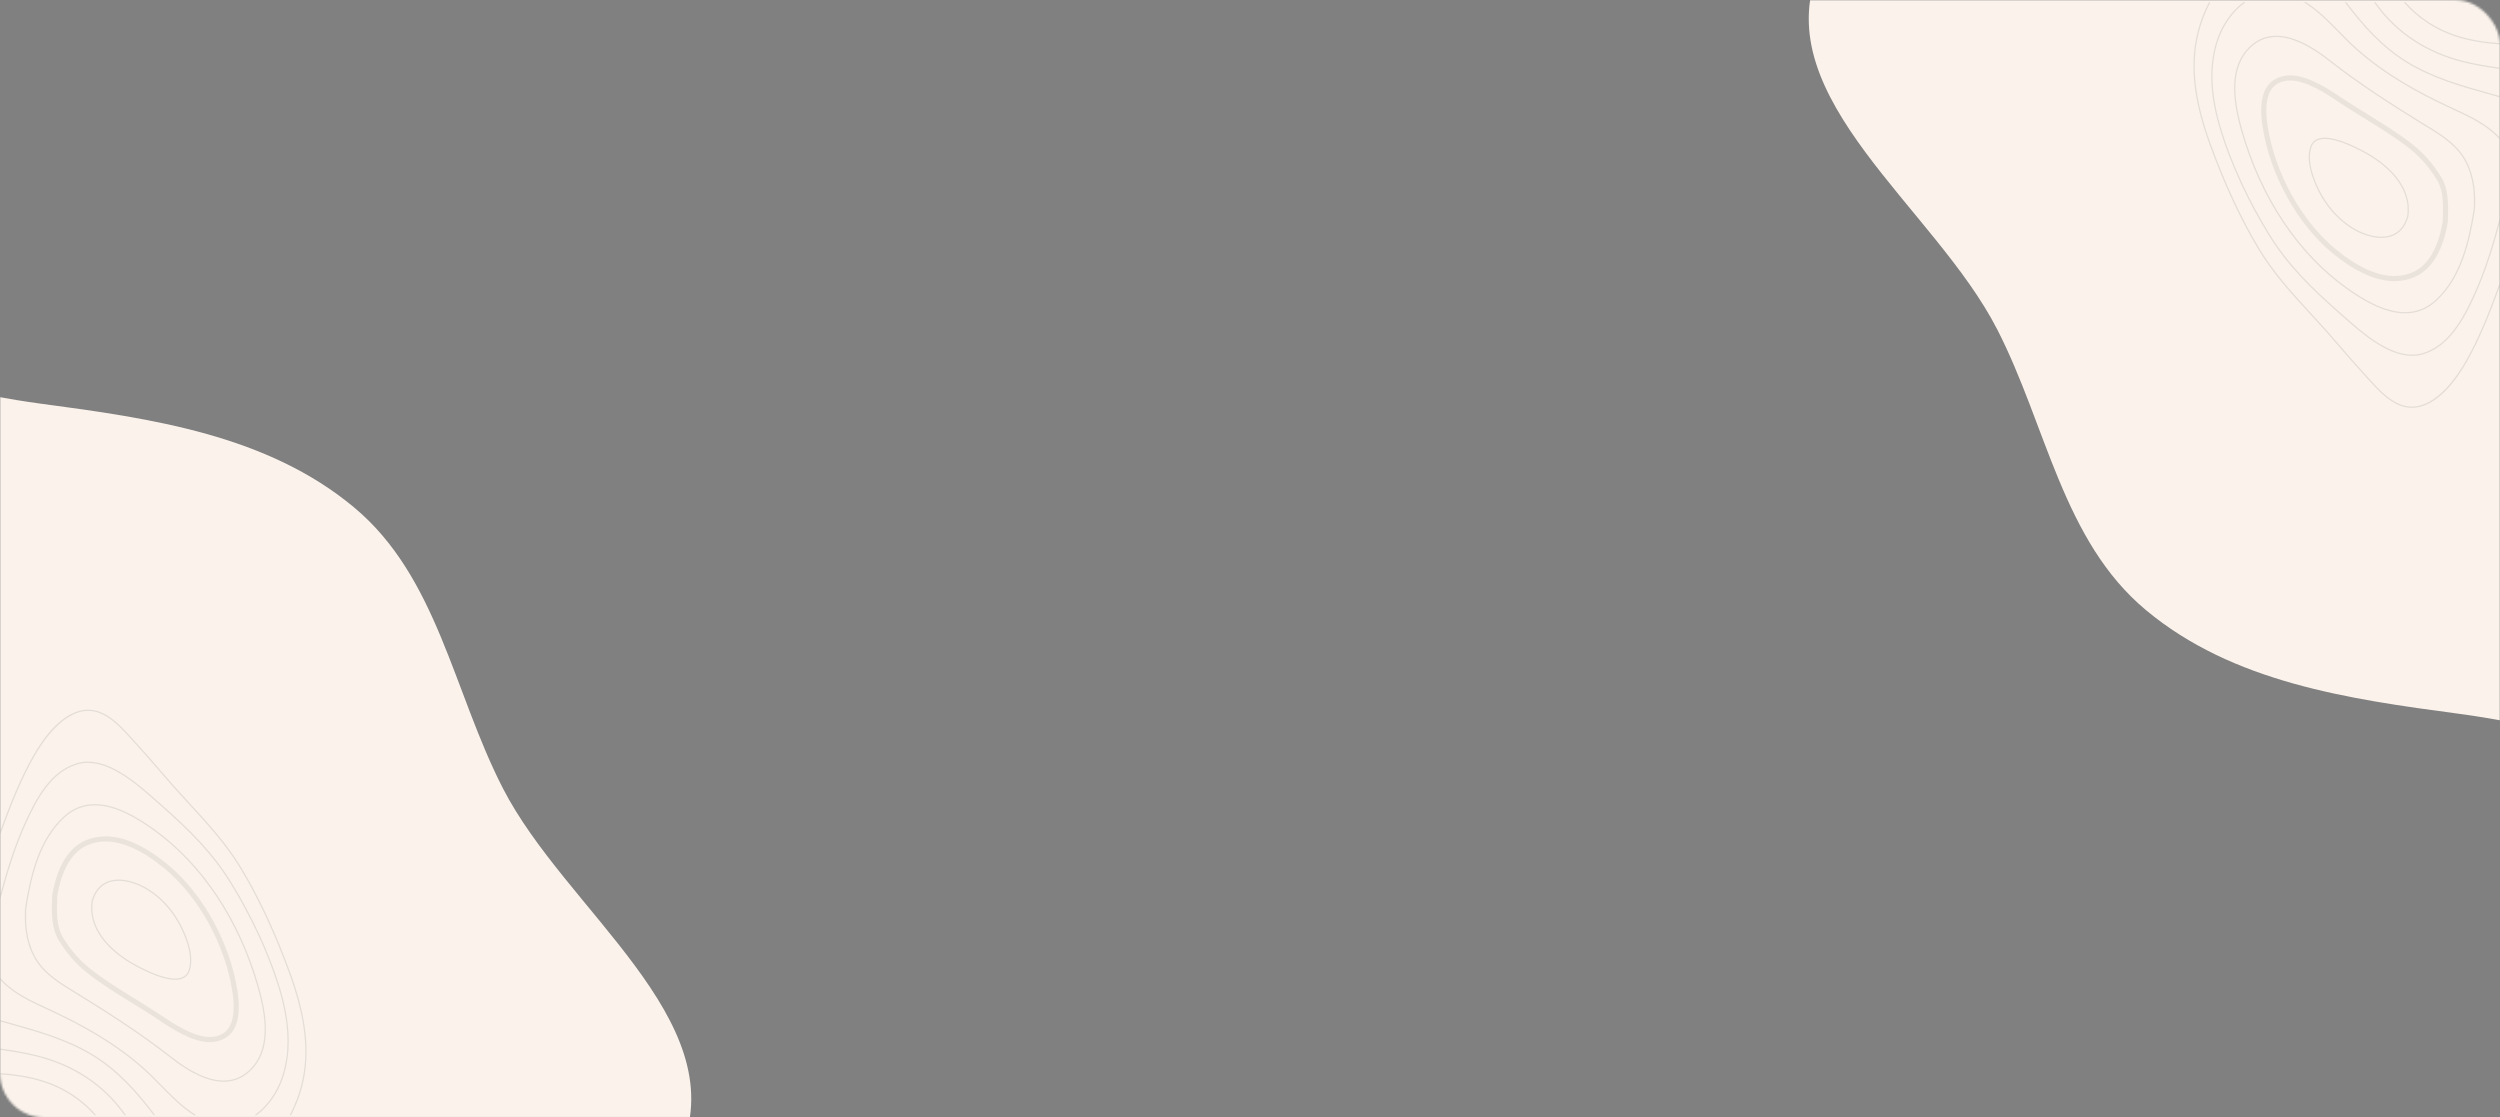 <svg width="1132" height="506" viewBox="0 0 1132 506" fill="none" xmlns="http://www.w3.org/2000/svg">
<rect x="0" y="0" width="1132" height="506" fill="#808080" stroke="none"/>
<mask id="mask0" mask-type="alpha" maskUnits="userSpaceOnUse" x="0" y="0" width="1132" height="506">
<rect width="1132" height="506" rx="20" fill="#FBFAF9"/>
</mask>
<g mask="url(#mask0)">
<path fill-rule="evenodd" clip-rule="evenodd" d="M1113.58 -122.071C1173.81 -138.788 1237.15 -194.596 1291.66 -163.986C1344.72 -134.182 1339.02 -54.102 1342.76 6.646C1345.75 55.136 1319.46 97.376 1310.7 145.161C1299.94 203.854 1329.97 277.995 1285.69 317.994C1242.03 357.432 1171.9 330.964 1113.58 323.221C1062.98 316.504 1010.99 308.963 971.757 276.317C933.938 244.85 926.773 192.88 904.315 149.107C876.009 93.934 800.472 44.457 823.204 -13.237C846.402 -72.112 936.014 -59.521 995.269 -81.73C1035.26 -96.721 1072.42 -110.649 1113.58 -122.071Z" fill="#FAF2EB"/>
<g opacity="0.1" clip-path="url(#clip0)">
<path fill-rule="evenodd" clip-rule="evenodd" d="M1089.21 1.031C1095.26 7.919 1103.38 13.243 1112.65 16.158C1118.88 18.118 1125.32 19.072 1131.8 19.532V20.119C1125.27 19.659 1118.77 18.696 1112.48 16.717C1102.93 13.714 1094.59 8.187 1088.43 1.031H1089.21" fill="#222222"/>
<path fill-rule="evenodd" clip-rule="evenodd" d="M1075.67 1.031C1075.83 1.271 1075.99 1.511 1076.17 1.751C1085.41 14.606 1099.02 23.557 1115.53 27.636C1120.92 28.965 1126.45 29.897 1131.8 30.622V31.212C1126.4 30.487 1120.83 29.547 1115.4 28.206C1098.74 24.093 1085.02 15.063 1075.7 2.093C1075.44 1.74 1075.2 1.387 1074.95 1.031H1075.67" fill="#222222"/>
<path fill-rule="evenodd" clip-rule="evenodd" d="M1131.8 44.067C1130.55 43.714 1129.31 43.367 1128.07 43.026C1114.95 39.373 1101.38 35.596 1089.58 28.293C1078.4 21.38 1069.91 11.921 1061.71 1.031H1062.44C1070.52 11.724 1078.91 21.005 1089.88 27.794C1101.62 35.054 1115.15 38.819 1128.23 42.461C1129.41 42.788 1130.6 43.122 1131.8 43.458V44.067" fill="#222222"/>
<path fill-rule="evenodd" clip-rule="evenodd" d="M994.908 15.049C996.052 10.247 997.864 5.517 1000.2 1.031H1000.85C998.473 5.553 996.63 10.332 995.473 15.187C992.015 29.688 993.743 45.154 1001.07 65.333C1007.57 83.225 1014.98 99.12 1023.07 112.578C1029.73 123.635 1037.95 132.586 1046.65 142.062C1048.9 144.515 1051.23 147.05 1053.51 149.604C1055.87 152.252 1058.23 154.987 1060.5 157.633C1063.69 161.336 1066.99 165.16 1070.35 168.811C1071 169.513 1071.67 170.253 1072.35 171.009C1076.65 175.785 1081.52 181.196 1087.29 183.246C1088.88 183.805 1090.49 184.093 1092.1 184.093H1092.1C1103.58 184.087 1112.98 169.697 1116.48 163.51C1122.8 152.354 1127.47 140.221 1131.8 128.267V129.969C1127.61 141.458 1123.07 153.071 1116.99 163.8C1112.57 171.597 1103.46 184.674 1092.1 184.674H1092.1C1090.43 184.674 1088.74 184.381 1087.1 183.799C1081.19 181.699 1076.26 176.229 1071.92 171.402C1071.24 170.648 1070.58 169.911 1069.93 169.209C1066.55 165.553 1063.26 161.723 1060.06 158.019C1057.79 155.374 1055.43 152.642 1053.07 149.994C1050.8 147.445 1048.47 144.91 1046.22 142.46C1037.5 132.962 1029.26 123.99 1022.58 112.883C1014.46 99.391 1007.04 83.462 1000.53 65.534C993.156 45.242 991.422 29.671 994.908 15.049" fill="#222222"/>
<path fill-rule="evenodd" clip-rule="evenodd" d="M1131.8 63.135C1131.41 62.649 1130.99 62.172 1130.52 61.709C1125.01 56.205 1117.81 52.871 1110.85 49.648C1109.89 49.199 1108.93 48.753 1107.97 48.301C1095.93 42.627 1080.32 34.512 1066.4 22.035C1064 19.887 1061.65 17.488 1059.17 14.947C1054.12 9.796 1048.96 4.532 1043.08 1.031H1044.21C1049.79 4.554 1054.74 9.595 1059.58 14.538C1062.06 17.07 1064.4 19.461 1066.79 21.598C1080.66 34.026 1096.21 42.113 1108.22 47.771C1109.17 48.222 1110.13 48.668 1111.1 49.114C1118.1 52.36 1125.34 55.717 1130.93 61.294C1131.24 61.6 1131.53 61.913 1131.8 62.231V63.135" fill="#222222"/>
<path fill-rule="evenodd" clip-rule="evenodd" d="M1003.85 17.985C1006 11.608 1010.14 5.201 1015.79 1.031H1016.8C1010.91 5.099 1006.6 11.65 1004.4 18.171C1000.48 29.826 1001.05 43.389 1006.13 59.637C1010.87 74.756 1018.31 90.795 1027.65 106.018C1035.88 119.426 1046.3 129.853 1059.43 141.384C1060.01 141.898 1060.62 142.435 1061.24 142.988C1069.61 150.406 1081.08 160.568 1092.25 160.568H1092.25C1094.02 160.568 1095.74 160.303 1097.36 159.783C1108.48 156.221 1114.89 144.989 1120.16 133.379C1125.18 122.328 1128.71 110.633 1131.8 98.986V101.234C1128.84 112.208 1125.42 123.194 1120.69 133.625C1115.37 145.353 1108.88 156.709 1097.54 160.342C1095.86 160.879 1094.08 161.153 1092.25 161.153C1092.25 161.153 1092.25 161.153 1092.25 161.153C1080.86 161.153 1069.3 150.909 1060.86 143.428C1060.23 142.875 1059.63 142.339 1059.05 141.828C1045.88 130.26 1035.42 119.796 1027.16 106.326C1017.79 91.063 1010.33 74.979 1005.58 59.813C1000.46 43.443 999.891 29.758 1003.85 17.985" fill="#222222"/>
<path fill-rule="evenodd" clip-rule="evenodd" d="M1030.69 16.753C1037.38 16.753 1045.34 20.343 1054.34 27.423C1067.75 37.971 1082.03 47.112 1095.46 55.419C1096.26 55.919 1097.08 56.419 1097.9 56.918C1103.2 60.139 1108.67 63.473 1112.78 68.122C1118.54 74.648 1119.97 83.111 1120.16 89.061C1120.21 90.706 1120.2 92.505 1120.11 94.559C1117.7 109.862 1113.95 125.472 1102.9 135.752C1098.93 139.444 1094.27 141.319 1089.05 141.319H1089.05C1079.43 141.319 1069.55 135.086 1062.95 130.397C1040.84 114.686 1023.93 89.315 1015.34 58.965C1012.32 48.317 1009.26 33.034 1017.41 23.277C1021.03 18.949 1025.49 16.753 1030.69 16.753ZM1089.04 141.901H1089.05C1094.42 141.901 1099.21 139.976 1103.29 136.179C1114.47 125.777 1118.26 110.055 1120.69 94.614C1120.78 92.511 1120.79 90.699 1120.74 89.039C1120.55 82.993 1119.08 74.386 1113.21 67.73C1109.05 63.016 1103.53 59.66 1098.2 56.414C1097.38 55.914 1096.57 55.417 1095.76 54.918C1082.34 46.619 1068.08 37.49 1054.69 26.959C1045.59 19.797 1037.51 16.164 1030.68 16.164C1025.31 16.164 1020.69 18.431 1016.96 22.896C1008.63 32.869 1011.72 48.346 1014.77 59.123C1023.4 89.601 1040.39 115.085 1062.61 130.875C1069.27 135.609 1079.26 141.901 1089.04 141.901V141.901Z" fill="#222222"/>
<path opacity="0.7" fill-rule="evenodd" clip-rule="evenodd" d="M1106.06 100.355C1104.94 107.245 1101.68 119.307 1092.4 123.31C1089.83 124.414 1087.08 124.973 1084.21 124.973C1076.43 124.973 1067.56 120.953 1057.85 113.021C1042.12 100.18 1029.9 78.033 1026.72 56.597C1025.72 49.884 1025.68 41.21 1031.14 37.981C1032.84 36.976 1034.8 36.465 1036.97 36.465C1044.4 36.465 1053.19 42.336 1059.01 46.22C1059.66 46.658 1060.29 47.073 1060.87 47.46C1064.24 49.673 1067.73 51.82 1071.1 53.895C1077.92 58.099 1084.98 62.445 1091.34 67.512C1095.9 71.148 1099.7 75.498 1103.28 81.194C1106.49 86.304 1106.29 92.697 1106.1 98.879C1106.09 99.373 1106.07 99.867 1106.06 100.355ZM1084.21 127.317H1084.21C1087.4 127.314 1090.46 126.694 1093.31 125.463C1103.65 121.006 1107.19 108.004 1108.37 100.651L1108.38 100.496C1108.4 99.985 1108.41 99.471 1108.43 98.951C1108.62 92.719 1108.84 85.656 1105.25 79.94C1101.52 74.012 1097.56 69.479 1092.78 65.674C1086.31 60.52 1079.19 56.136 1072.31 51.896C1068.96 49.827 1065.48 47.69 1062.15 45.497C1061.56 45.113 1060.94 44.701 1060.29 44.266C1054.24 40.227 1045.1 34.121 1036.97 34.121C1034.38 34.121 1032.02 34.739 1029.96 35.959C1024.68 39.084 1022.82 46.143 1024.42 56.94C1027.68 78.924 1040.23 101.653 1056.38 114.841C1066.52 123.12 1075.88 127.317 1084.21 127.317V127.317Z" fill="#222222"/>
<path fill-rule="evenodd" clip-rule="evenodd" d="M1052.7 62.913C1058.4 62.913 1066.18 66.902 1069.11 68.404C1076.09 71.977 1092.09 81.995 1089.98 97.802C1087.87 105.531 1082.42 107.16 1078.23 107.16C1074.22 107.163 1069.47 105.636 1065.19 102.971C1059.66 99.531 1054.91 94.511 1051.46 88.453C1049.68 85.332 1044.07 74.546 1046.58 66.798C1047.41 64.221 1049.47 62.913 1052.7 62.913ZM1078.22 107.746V107.746C1082.62 107.746 1088.33 106.041 1090.55 97.918C1092.71 81.701 1076.46 71.511 1069.38 67.881C1066.41 66.362 1058.54 62.328 1052.7 62.328C1049.19 62.328 1046.94 63.77 1046.02 66.616C1043.44 74.593 1049.15 85.571 1050.95 88.743C1054.45 94.886 1059.27 99.978 1064.88 103.47C1069.25 106.188 1074.11 107.746 1078.22 107.746V107.746Z" fill="#222222"/>
</g>
</g>
<mask id="mask1" mask-type="alpha" maskUnits="userSpaceOnUse" x="0" y="0" width="1132" height="506">
<path d="M1132 486C1132 497.046 1123.05 506 1112 506H20C8.954 506 0 497.046 0 486V20C0 8.954 8.954 0 20 0H1112C1123.05 0 1132 8.954 1132 20V486Z" fill="#FBFAF9"/>
</mask>
<g mask="url(#mask1)">
<path fill-rule="evenodd" clip-rule="evenodd" d="M18.419 628.071C-41.815 644.788 -105.154 700.596 -159.656 669.986C-212.722 640.182 -207.022 560.102 -210.765 499.354C-213.752 450.864 -187.462 408.624 -178.701 360.839C-167.941 302.146 -197.966 228.005 -153.686 188.006C-110.026 148.568 -39.904 175.036 18.419 182.779C69.017 189.496 121.006 197.037 160.243 229.683C198.062 261.15 205.227 313.12 227.685 356.893C255.991 412.066 331.528 461.543 308.796 519.237C285.598 578.112 195.986 565.521 136.731 587.73C96.736 602.72 59.575 616.649 18.419 628.071Z" fill="#FAF2EB"/>
<g opacity="0.1" clip-path="url(#clip1)">
<path fill-rule="evenodd" clip-rule="evenodd" d="M42.789 504.969C36.74 498.081 28.624 492.757 19.349 489.842C13.116 487.882 6.68 486.929 0.196 486.468L0.196 485.881C6.731 486.341 13.226 487.304 19.521 489.283C29.073 492.286 37.411 497.813 43.565 504.969H42.789" fill="#222222"/>
<path fill-rule="evenodd" clip-rule="evenodd" d="M56.335 504.969C56.166 504.729 56.005 504.489 55.833 504.249C46.594 491.394 32.98 482.443 16.467 478.364C11.081 477.035 5.554 476.103 0.196 475.378V474.788C5.596 475.513 11.171 476.453 16.605 477.794C33.257 481.907 46.984 490.937 56.304 503.907C56.558 504.26 56.801 504.613 57.047 504.969H56.335" fill="#222222"/>
<path fill-rule="evenodd" clip-rule="evenodd" d="M0.196 461.933C1.447 462.286 2.694 462.633 3.925 462.974C17.048 466.627 30.617 470.404 42.425 477.707C53.597 484.62 62.094 494.078 70.294 504.969H69.563C61.481 494.276 53.092 484.995 42.12 478.206C30.383 470.946 16.853 467.181 3.77 463.539C2.593 463.212 1.396 462.878 0.196 462.542L0.196 461.933" fill="#222222"/>
<path fill-rule="evenodd" clip-rule="evenodd" d="M137.092 490.951C135.948 495.753 134.136 500.483 131.799 504.969H131.147C133.527 500.447 135.37 495.668 136.527 490.813C139.985 476.312 138.257 460.846 130.927 440.667C124.426 422.775 117.025 406.88 108.926 393.422C102.273 382.365 94.053 373.414 85.351 363.938C83.101 361.485 80.772 358.95 78.494 356.396C76.129 353.748 73.774 351.013 71.496 348.367C68.309 344.664 65.012 340.84 61.648 337.189C60.996 336.487 60.332 335.747 59.652 334.991C55.353 330.215 50.481 324.804 44.705 322.754C43.125 322.195 41.51 321.907 39.901 321.907H39.898C28.415 321.913 19.021 336.303 15.515 342.49C9.195 353.646 4.532 365.779 0.196 377.733L0.196 376.031C4.388 364.542 8.933 352.929 15.01 342.2C19.428 334.403 28.536 321.326 39.898 321.326H39.901C41.575 321.326 43.257 321.619 44.897 322.201C50.814 324.301 55.737 329.771 60.081 334.598C60.762 335.352 61.425 336.089 62.074 336.791C65.447 340.447 68.744 344.277 71.937 347.981C74.212 350.626 76.566 353.358 78.926 356.006C81.201 358.555 83.53 361.09 85.779 363.54C94.502 373.038 102.741 382.01 109.423 393.117C117.541 406.609 124.959 422.538 131.474 440.466C138.844 460.758 140.578 476.329 137.092 490.951" fill="#222222"/>
<path fill-rule="evenodd" clip-rule="evenodd" d="M0.196 442.865C0.591 443.351 1.015 443.828 1.478 444.291C6.993 449.795 14.189 453.129 21.147 456.352C22.109 456.801 23.075 457.247 24.031 457.699C36.071 463.373 51.675 471.488 65.6 483.965C67.996 486.113 70.348 488.512 72.834 491.053C77.884 496.204 83.044 501.468 88.916 504.969H87.795C82.206 501.446 77.263 496.405 72.422 491.462C69.941 488.93 67.595 486.539 65.213 484.402C51.342 471.974 35.786 463.887 23.783 458.229C22.829 457.778 21.866 457.332 20.901 456.886C13.898 453.64 6.658 450.283 1.069 444.706C0.761 444.4 0.473 444.087 0.196 443.769L0.196 442.865" fill="#222222"/>
<path fill-rule="evenodd" clip-rule="evenodd" d="M128.146 488.015C126.004 494.392 121.857 500.799 116.206 504.969H115.195C121.086 500.901 125.403 494.35 127.596 487.829C131.517 476.174 130.949 462.611 125.866 446.363C121.132 431.244 113.694 415.205 104.35 399.982C96.122 386.574 85.695 376.147 72.572 364.616C71.988 364.102 71.384 363.565 70.757 363.012C62.387 355.594 50.924 345.432 39.755 345.432H39.752C37.984 345.432 36.263 345.697 34.636 346.217C23.515 349.779 17.107 361.011 11.837 372.621C6.821 383.672 3.29 395.367 0.196 407.014L0.196 404.766C3.163 393.792 6.576 382.806 11.31 372.375C16.633 360.647 23.122 349.291 34.462 345.658C36.144 345.121 37.922 344.847 39.752 344.847C39.755 344.847 39.755 344.847 39.755 344.847C51.144 344.847 62.703 355.091 71.141 362.572C71.767 363.125 72.371 363.661 72.953 364.172C86.118 375.74 96.58 386.204 104.845 399.674C114.213 414.937 121.674 431.021 126.419 446.187C131.545 462.557 132.109 476.242 128.146 488.015" fill="#222222"/>
<path fill-rule="evenodd" clip-rule="evenodd" d="M101.314 489.247C94.621 489.247 86.664 485.657 77.662 478.577C64.251 468.029 49.974 458.888 36.543 450.581C35.735 450.081 34.917 449.581 34.096 449.082C28.8 445.861 23.327 442.527 19.223 437.878C13.464 431.352 12.027 422.889 11.838 416.939C11.788 415.294 11.802 413.495 11.886 411.441C14.297 396.138 18.054 380.528 29.099 370.248C33.071 366.556 37.732 364.681 42.951 364.681H42.954C52.571 364.681 62.45 370.914 69.047 375.603C91.158 391.314 108.069 416.685 116.664 447.035C119.679 457.683 122.744 472.966 114.593 482.723C110.973 487.051 106.508 489.247 101.314 489.247ZM42.956 364.099H42.953C37.581 364.099 32.788 366.024 28.709 369.821C17.531 380.223 13.74 395.945 11.31 411.386C11.222 413.489 11.208 415.301 11.259 416.961C11.454 423.007 12.916 431.614 18.79 438.27C22.95 442.984 28.466 446.34 33.798 449.586C34.617 450.086 35.433 450.583 36.24 451.082C49.657 459.381 63.917 468.51 77.309 479.041C86.412 486.203 94.49 489.836 101.316 489.836C106.688 489.836 111.306 487.569 115.04 483.104C123.37 473.131 120.277 457.654 117.225 446.877C108.596 416.399 91.606 390.915 69.385 375.125C62.726 370.391 52.736 364.099 42.956 364.099V364.099Z" fill="#222222"/>
<path opacity="0.7" fill-rule="evenodd" clip-rule="evenodd" d="M25.943 405.645C27.061 398.755 30.318 386.693 39.605 382.69C42.165 381.586 44.917 381.027 47.788 381.027C55.567 381.027 64.436 385.047 74.15 392.979C89.881 405.82 102.098 427.967 105.279 449.403C106.276 456.116 106.318 464.79 100.862 468.019C99.162 469.024 97.201 469.535 95.027 469.535C87.603 469.535 78.81 463.664 72.992 459.78C72.338 459.342 71.714 458.927 71.126 458.54C67.756 456.327 64.273 454.18 60.903 452.105C54.077 447.902 47.023 443.555 40.663 438.488C36.099 434.852 32.305 430.502 28.72 424.806C25.508 419.696 25.705 413.303 25.898 407.121C25.911 406.627 25.929 406.133 25.943 405.645ZM47.789 378.683H47.786C44.602 378.686 41.54 379.306 38.688 380.537C28.346 384.994 24.814 397.996 23.632 405.349L23.618 405.504C23.604 406.015 23.59 406.529 23.573 407.049C23.378 413.281 23.161 420.344 26.754 426.06C30.483 431.988 34.443 436.521 39.219 440.326C45.689 445.48 52.805 449.864 59.687 454.104C63.043 456.173 66.515 458.31 69.854 460.503C70.439 460.887 71.057 461.299 71.706 461.734C77.758 465.773 86.901 471.879 95.028 471.879C97.622 471.879 99.981 471.261 102.043 470.041C107.321 466.916 109.184 459.857 107.584 449.06C104.32 427.076 91.773 404.347 75.616 391.159C65.479 382.88 56.116 378.683 47.789 378.683V378.683Z" fill="#222222"/>
<path fill-rule="evenodd" clip-rule="evenodd" d="M79.297 443.087C73.604 443.087 65.819 439.098 62.886 437.596C55.911 434.023 39.911 424.005 42.018 408.198C44.135 400.469 49.58 398.84 53.774 398.84C57.779 398.837 62.53 400.364 66.812 403.029C72.343 406.469 77.09 411.489 80.542 417.547C82.321 420.668 87.927 431.454 85.423 439.202C84.59 441.779 82.53 443.087 79.297 443.087ZM53.775 398.254V398.254C49.377 398.254 43.672 399.959 41.451 408.082C39.286 424.299 55.537 434.489 62.624 438.119C65.588 439.638 73.464 443.672 79.298 443.672C82.813 443.672 85.06 442.23 85.98 439.384C88.557 431.407 82.855 420.429 81.048 417.257C77.549 411.114 72.733 406.022 67.118 402.53C62.748 399.812 57.885 398.254 53.775 398.254V398.254Z" fill="#222222"/>
</g>
</g>
<defs>
<clipPath id="clip0">
<rect width="163.028" height="215.969" fill="white" transform="translate(993.178 1.031)"/>
</clipPath>
<clipPath id="clip1">
<rect width="163.028" height="215.969" fill="white" transform="translate(138.822 504.969) rotate(180)"/>
</clipPath>
</defs>
</svg>

